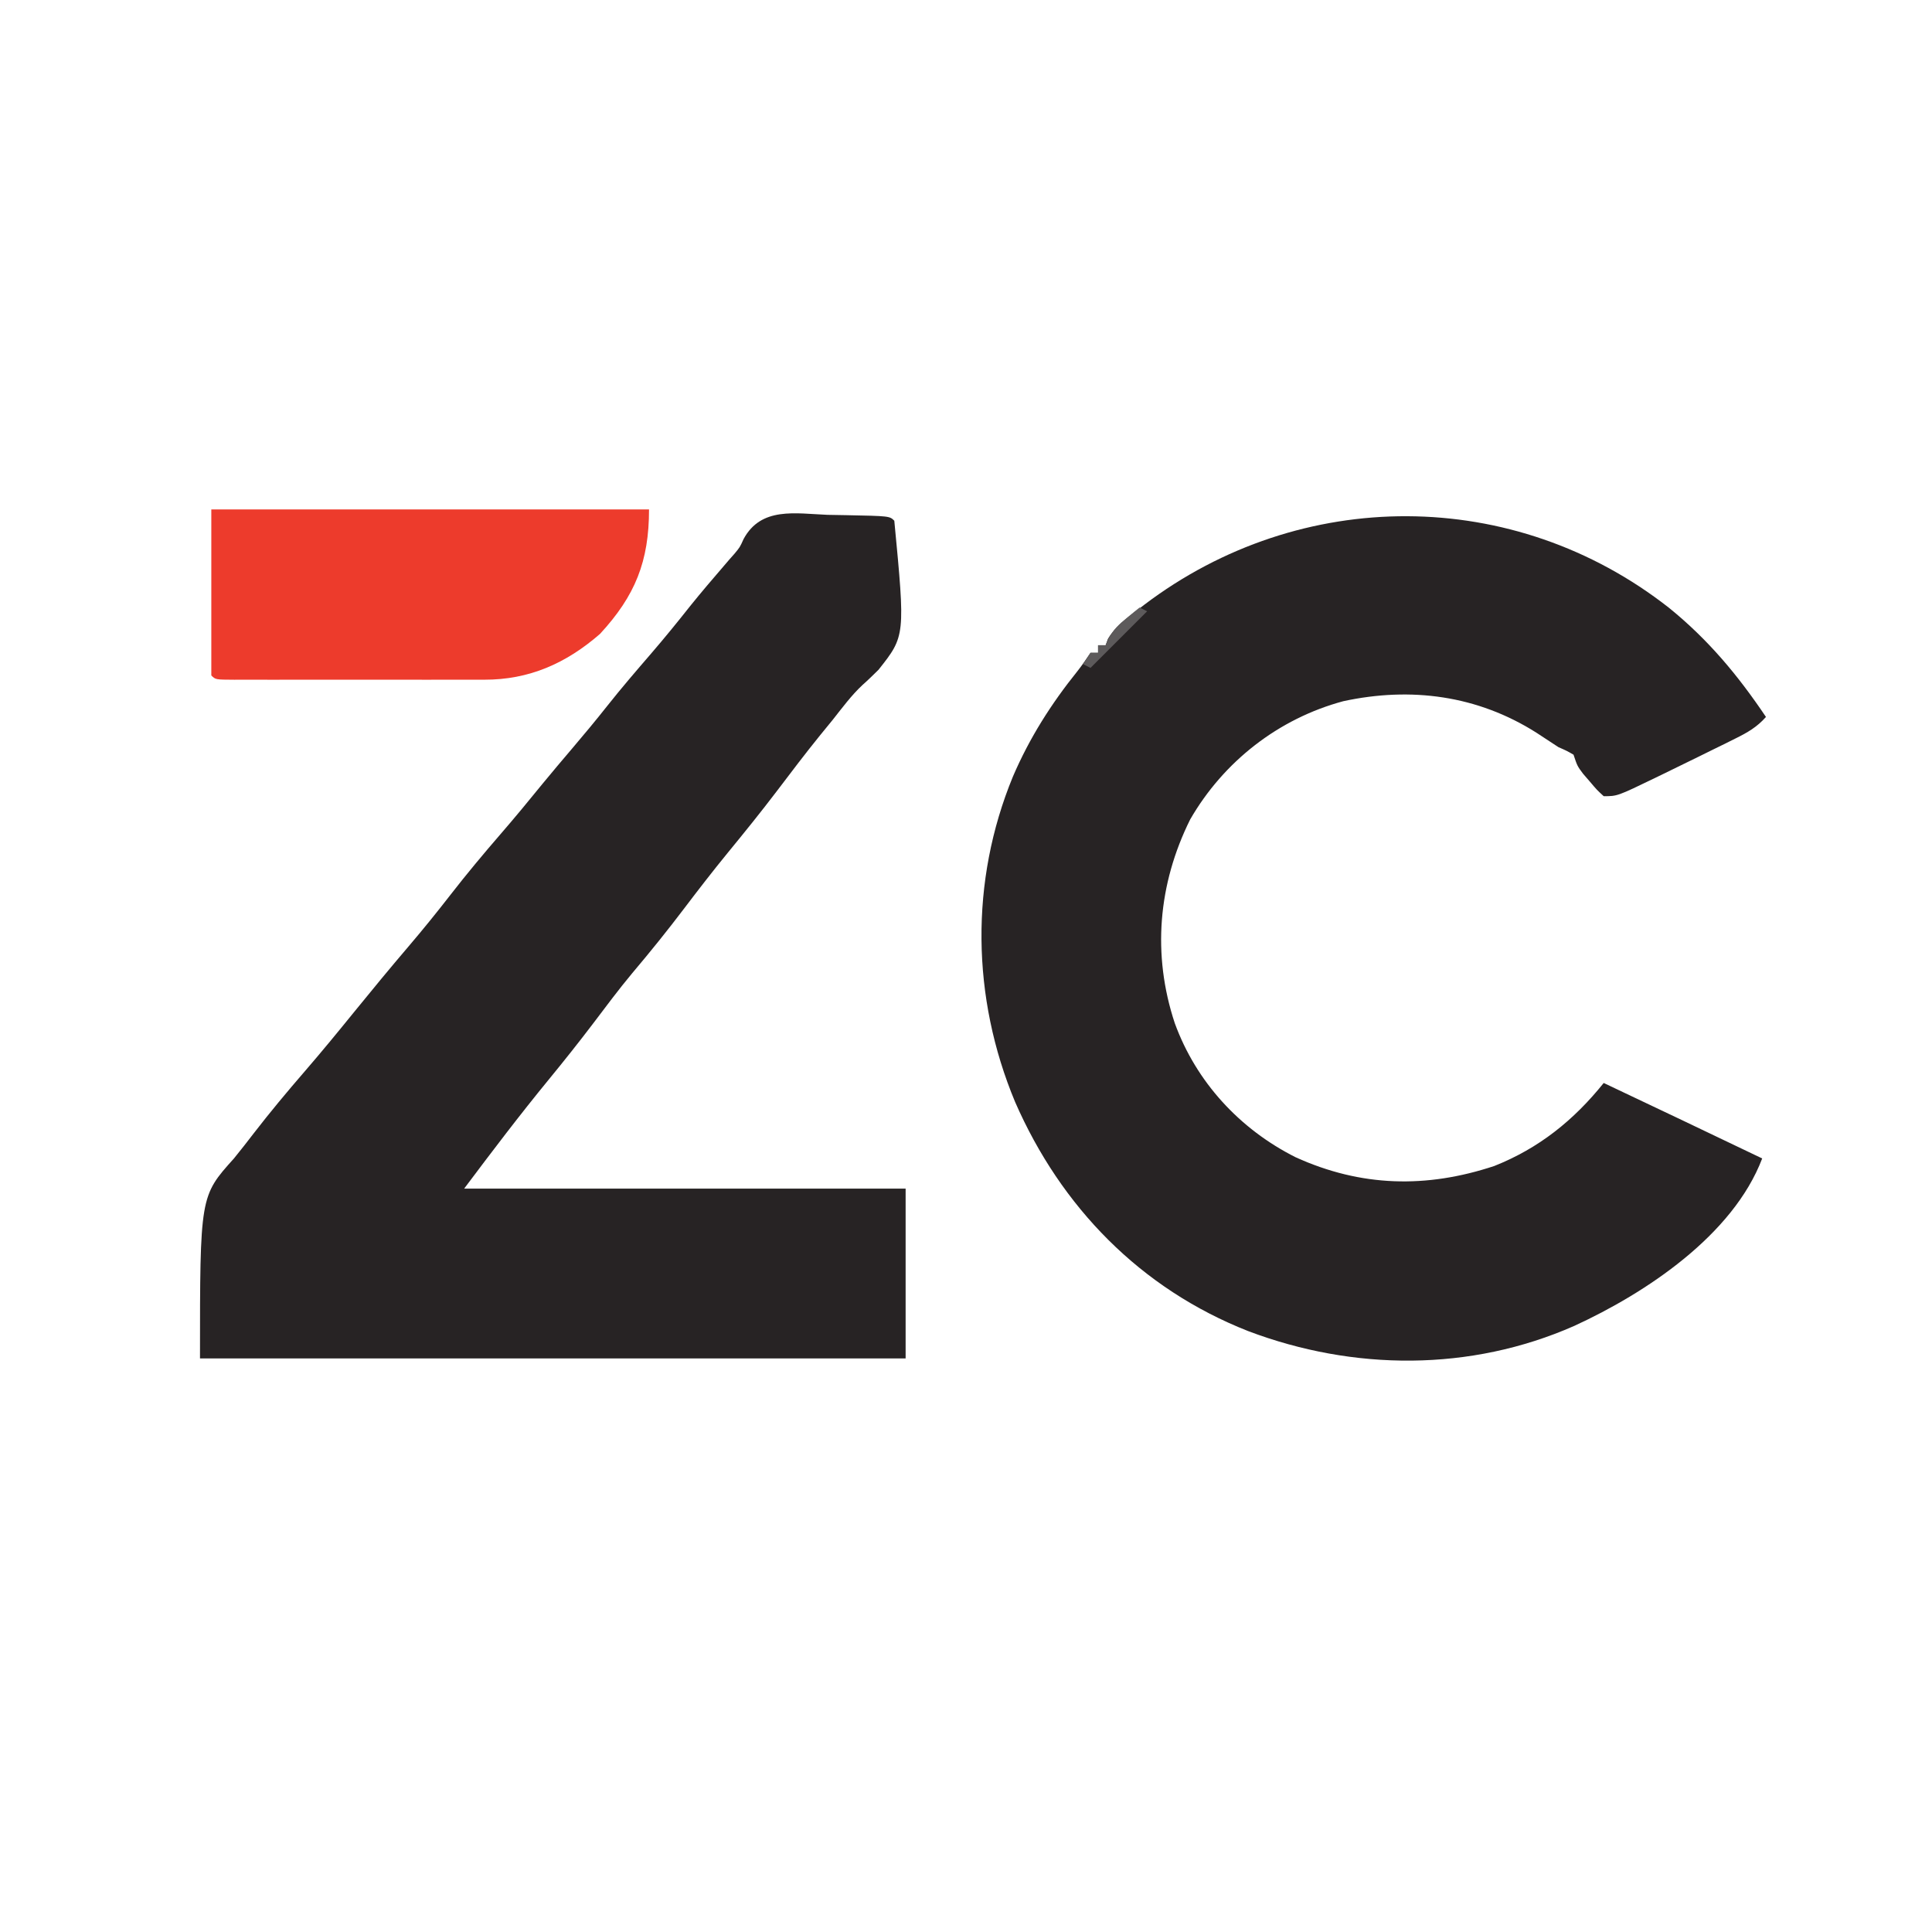 <?xml version="1.0" encoding="UTF-8"?>
<svg version="1.1" xmlns="http://www.w3.org/2000/svg" width="512" height="512">
<path d="M0 0 C10.407 8.433 18.26 17.875 25.689 28.914 C23.296 31.609 20.821 33.029 17.604 34.621 C16.092 35.374 16.092 35.374 14.55 36.142 C13.482 36.665 12.414 37.188 11.314 37.727 C10.232 38.261 9.15 38.796 8.034 39.347 C4.924 40.878 1.808 42.399 -1.311 43.914 C-2.474 44.48 -2.474 44.48 -3.662 45.058 C-13.701 49.914 -13.701 49.914 -17.311 49.914 C-19.1 48.27 -19.1 48.27 -20.936 46.102 C-21.852 45.04 -21.852 45.04 -22.787 43.957 C-24.311 41.914 -24.311 41.914 -25.311 38.914 C-27.083 37.894 -27.083 37.894 -29.311 36.914 C-31.25 35.646 -33.187 34.375 -35.123 33.102 C-50.742 23.194 -68.365 20.86 -86.33 24.742 C-103.513 29.365 -118.044 40.738 -126.893 56.062 C-135.419 73.21 -137.005 91.888 -130.986 110.055 C-125.312 125.667 -113.732 138.177 -98.959 145.598 C-81.604 153.481 -64.296 153.878 -46.311 147.914 C-34.468 143.211 -25.249 135.798 -17.311 125.914 C-3.291 132.54 10.705 139.215 24.689 145.914 C16.944 166.269 -6.149 181.577 -25.103 190.285 C-52.624 202.434 -83.637 202.227 -111.541 191.663 C-140.054 180.444 -161.149 158.774 -173.311 130.914 C-184.841 103.259 -185.309 72.499 -173.885 44.731 C-169.484 34.479 -163.779 25.489 -156.791 16.789 C-155.554 15.222 -154.418 13.575 -153.311 11.914 C-152.651 11.914 -151.991 11.914 -151.311 11.914 C-151.311 11.254 -151.311 10.594 -151.311 9.914 C-150.651 9.914 -149.991 9.914 -149.311 9.914 C-149.111 9.362 -148.911 8.811 -148.705 8.242 C-146.748 4.975 -143.979 2.945 -140.998 0.664 C-140.37 0.181 -139.742 -0.302 -139.095 -0.8 C-97.589 -32.257 -41.073 -32.226 0 0 Z " fill="#272324" transform="translate(442.311,161.086)"/>
<path d="M0 0 C1.602 0.032 3.204 0.06 4.807 0.084 C16.442 0.317 16.442 0.317 17.688 1.562 C20.609 32.09 20.609 32.09 13.5 41.062 C12.102 42.441 10.7 43.82 9.228 45.119 C6.275 47.886 3.881 51.146 1.375 54.312 C0.265 55.673 -0.845 57.032 -1.957 58.391 C-5.892 63.247 -9.662 68.225 -13.437 73.206 C-17.651 78.748 -22.014 84.153 -26.431 89.534 C-30.394 94.382 -34.219 99.322 -38 104.312 C-42.429 110.159 -46.994 115.821 -51.73 121.422 C-55.403 125.829 -58.822 130.433 -62.285 135.004 C-66.035 139.936 -69.882 144.773 -73.812 149.562 C-81.577 159.027 -88.968 168.77 -96.312 178.562 C-57.703 178.562 -19.093 178.562 20.688 178.562 C20.688 193.412 20.688 208.262 20.688 223.562 C-41.023 223.562 -102.733 223.562 -166.312 223.562 C-166.312 180.562 -166.312 180.562 -157.312 170.562 C-155.508 168.327 -153.737 166.097 -152 163.812 C-147.713 158.266 -143.246 152.91 -138.66 147.609 C-134.107 142.344 -129.695 136.971 -125.312 131.562 C-120.58 125.739 -115.808 119.958 -110.938 114.25 C-107.137 109.792 -103.467 105.253 -99.875 100.625 C-95.621 95.146 -91.194 89.849 -86.655 84.604 C-82.886 80.248 -79.224 75.816 -75.594 71.344 C-73.014 68.199 -70.386 65.098 -67.75 62 C-64.563 58.254 -61.425 54.484 -58.375 50.625 C-54.621 45.884 -50.687 41.314 -46.737 36.737 C-43.184 32.609 -39.753 28.404 -36.379 24.129 C-33.442 20.482 -30.401 16.925 -27.344 13.379 C-26.908 12.87 -26.472 12.36 -26.023 11.836 C-25.568 11.322 -25.112 10.808 -24.642 10.278 C-23.227 8.57 -23.227 8.57 -22.25 6.404 C-17.6 -2.199 -8.526 -0.343 0 0 Z " fill="#272324" transform="translate(219.312,136.438)"/>
<path d="M0 0 C38.28 0 76.56 0 116 0 C116 13.747 112.37 22.851 103 33 C93.998 40.831 84.187 45.163 72.31 45.129 C71.54 45.131 70.771 45.133 69.978 45.135 C67.44 45.139 64.902 45.136 62.363 45.133 C60.6 45.133 58.837 45.134 57.074 45.136 C53.383 45.137 49.692 45.135 46.001 45.13 C41.259 45.125 36.517 45.128 31.776 45.134 C28.138 45.138 24.5 45.136 20.862 45.134 C19.112 45.133 17.363 45.134 15.614 45.136 C13.177 45.139 10.739 45.135 8.302 45.129 C7.209 45.132 7.209 45.132 6.093 45.136 C1.114 45.114 1.114 45.114 0 44 C0 29.48 0 14.96 0 0 Z " fill="#ED3B2C" transform="translate(56,135)"/>
<path d="M0 0 C0.66 0.33 1.32 0.66 2 1 C-2.95 5.95 -7.9 10.9 -13 16 C-13.66 15.67 -14.32 15.34 -15 15 C-14.34 14.01 -13.68 13.02 -13 12 C-12.34 12 -11.68 12 -11 12 C-11 11.34 -11 10.68 -11 10 C-10.34 10 -9.68 10 -9 10 C-8.745 9.407 -8.49 8.814 -8.227 8.203 C-6.882 5.788 -5.508 4.488 -3.375 2.75 C-2.743 2.229 -2.112 1.708 -1.461 1.172 C-0.738 0.592 -0.738 0.592 0 0 Z " fill="#5D5A5B" transform="translate(302,161)"/>
</svg>
